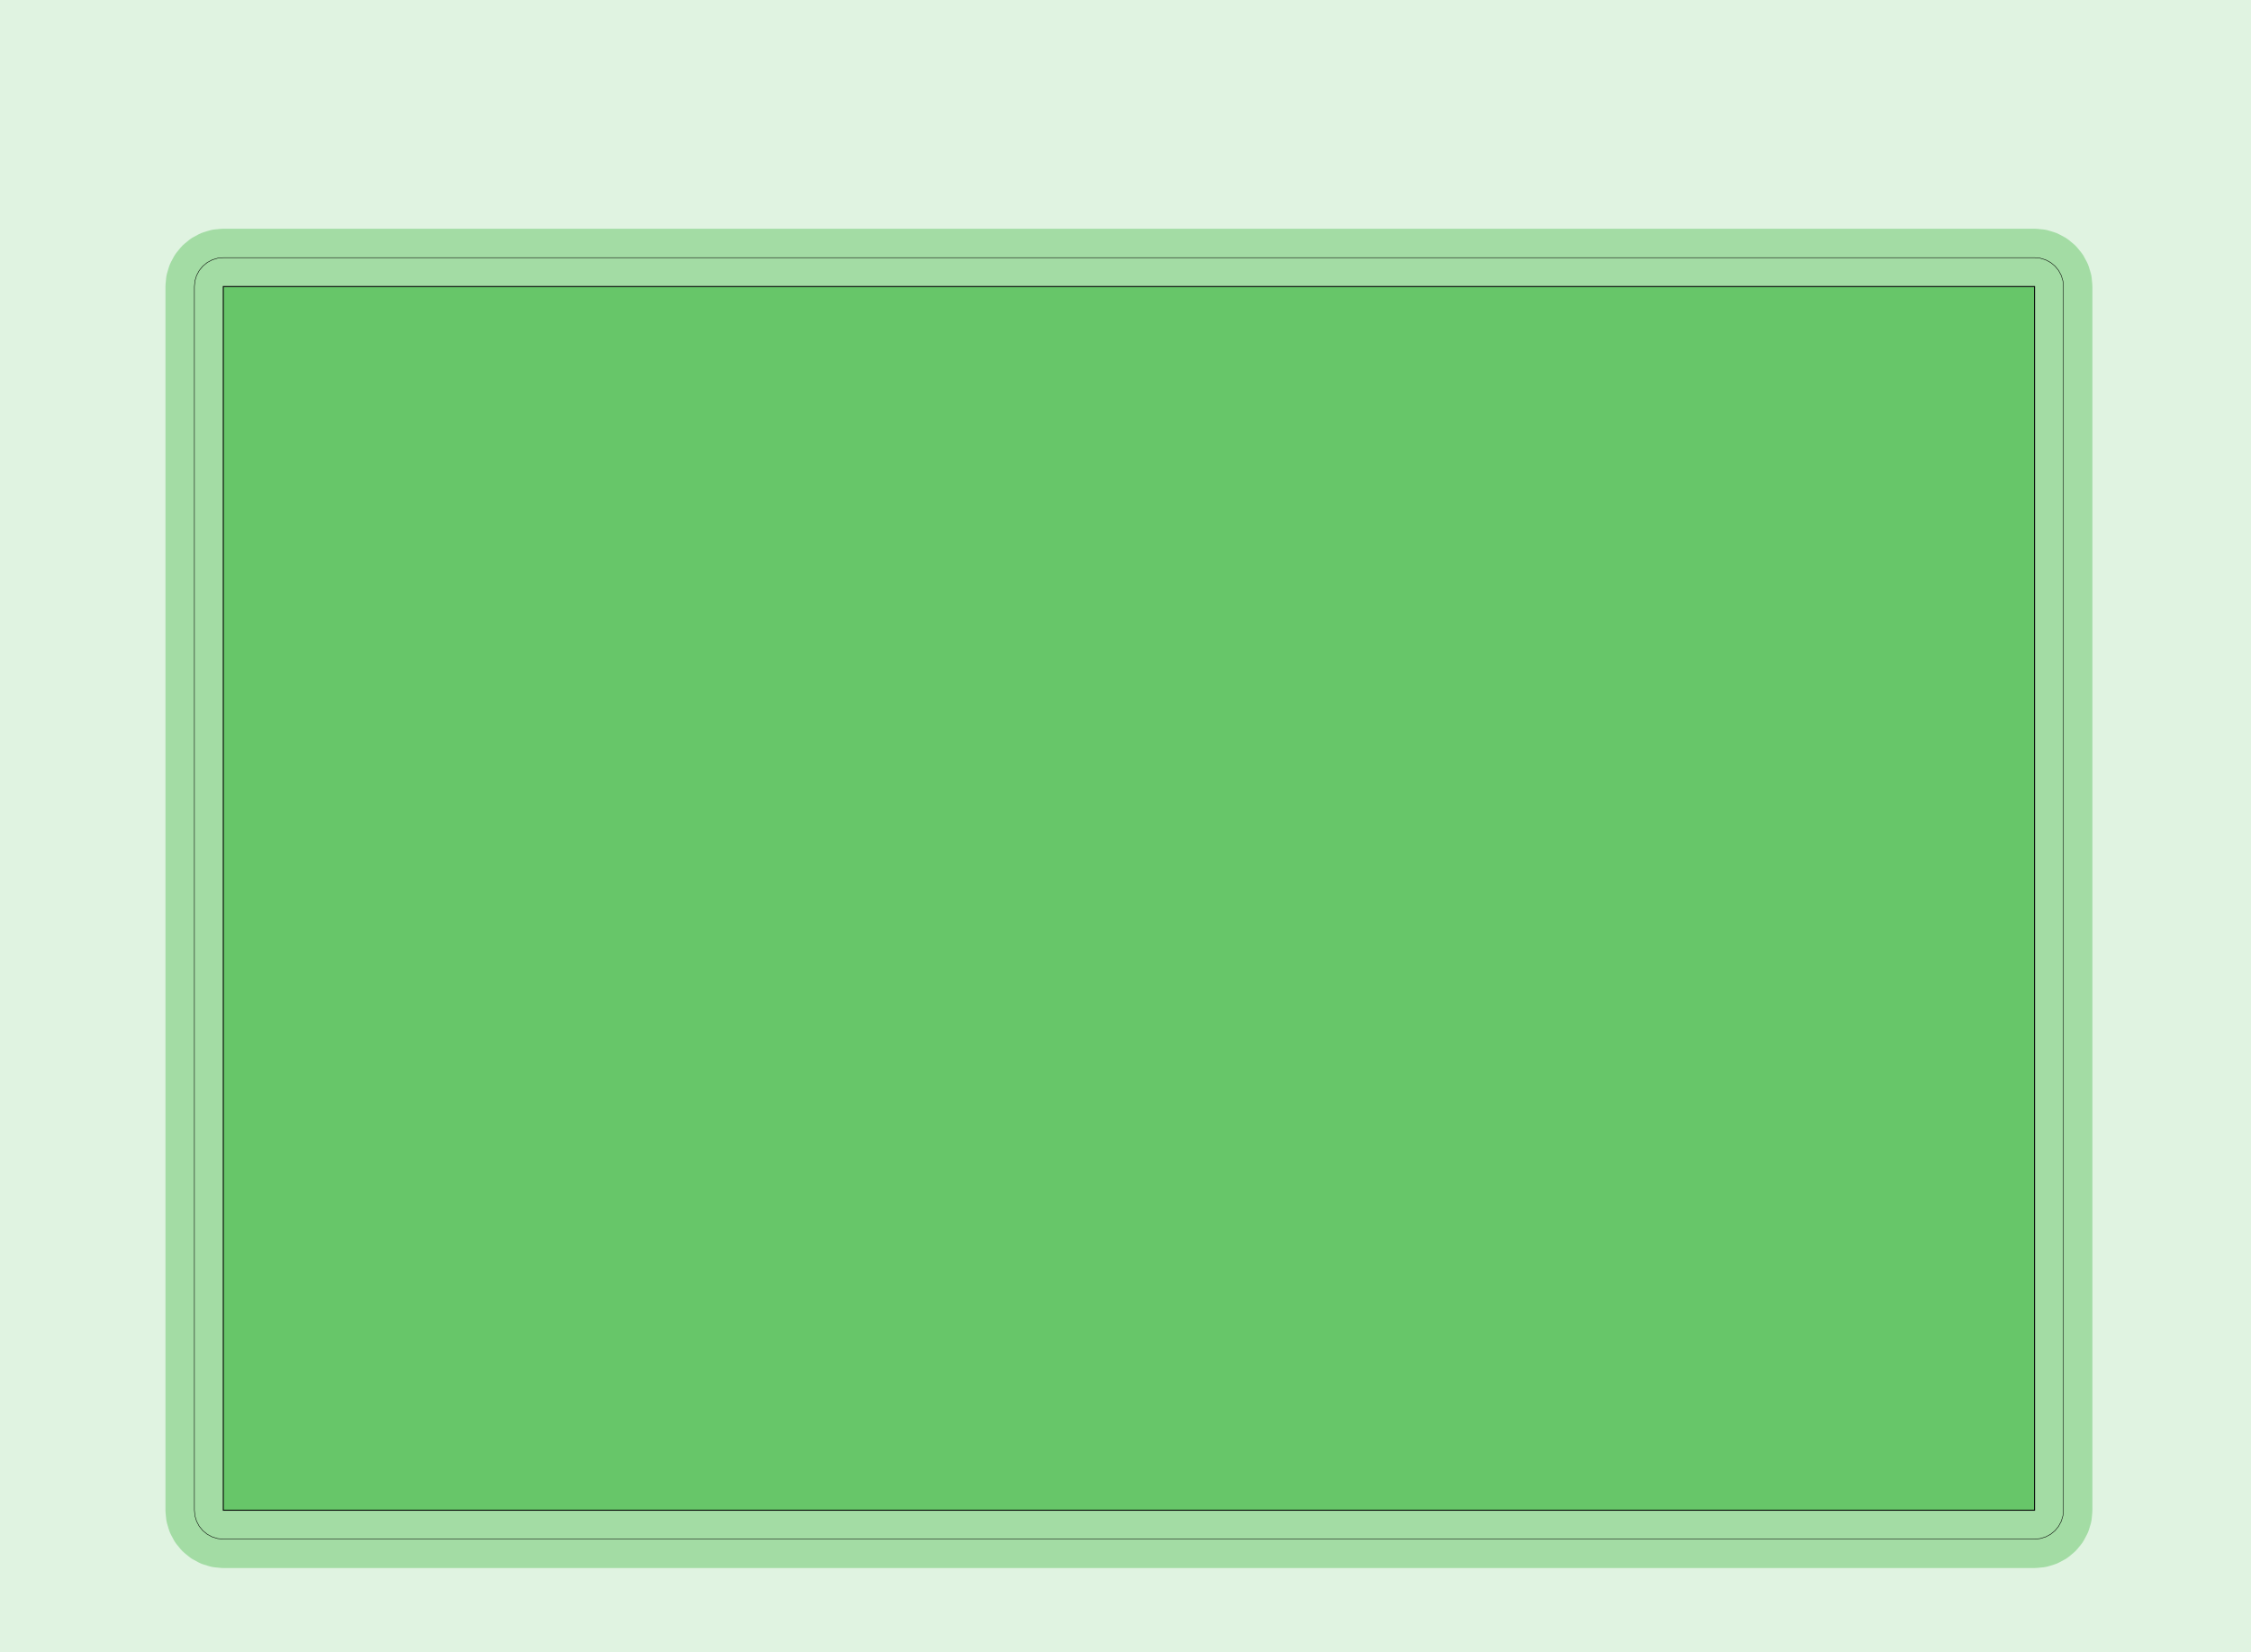 <?xml version="1.0" standalone="no"?>
<!DOCTYPE svg PUBLIC "-//W3C//DTD SVG 1.1//EN"
"http://www.w3.org/Graphics/SVG/1.1/DTD/svg11.dtd">
<!-- original:
<svg width="220.715" height="162.021" viewBox="0 0 4598.23 3375.43" version="1.1"
-->
<svg width="2207.15" height="1620.21" viewBox="0 0 4598.23 3375.43" version="1.1"
xmlns="http://www.w3.org/2000/svg"
xmlns:xlink="http://www.w3.org/1999/xlink">
<g fill-rule="evenodd"><path d="M 0,-9.09495e-13 L 4598.23,-9.09495e-13 L 4598.23,3375.43 L 0,3375.43 L 0,-9.09495e-13 z " style="fill-opacity:0.2;fill:rgb(103,198,105);"/></g>
<polyline points="397.061,3085.42 397.061,585.417 398.195,573.895 401.557,562.817 407.013,552.607 414.357,543.657 423.307,536.313 433.517,530.857 444.595,527.495 456.117,526.361 4156.12,526.361 4167.64,527.495 4178.72,530.857 4188.93,536.313 4197.88,543.657 4205.22,552.607 4210.68,562.817 4214.04,573.895 4215.17,585.417 4215.17,3085.42 4214.04,3096.94 4210.68,3108.02 4205.22,3118.23 4197.88,3127.18 4188.93,3134.52 4178.72,3139.98 4167.64,3143.34 4156.12,3144.47 456.117,3144.47 444.595,3143.34 433.517,3139.98 423.307,3134.52 414.357,3127.18 407.013,3118.23 401.557,3108.02 398.195,3096.94 397.061,3085.42" style="stroke:rgb(103,198,105);stroke-width:118.11;fill:none;stroke-opacity:0.5;stroke-linecap:round;stroke-linejoin:round;;fill:none"/>
<polyline points="397.061,3085.42 397.061,585.417 398.195,573.895 401.557,562.817 407.013,552.607 414.357,543.657 423.307,536.313 433.517,530.857 444.595,527.495 456.117,526.361 4156.12,526.361 4167.64,527.495 4178.72,530.857 4188.93,536.313 4197.88,543.657 4205.22,552.607 4210.68,562.817 4214.04,573.895 4215.17,585.417 4215.17,3085.42 4214.04,3096.94 4210.68,3108.02 4205.22,3118.23 4197.88,3127.18 4188.93,3134.52 4178.72,3139.98 4167.64,3143.34 4156.12,3144.47 456.117,3144.47 444.595,3143.34 433.517,3139.98 423.307,3134.52 414.357,3127.18 407.013,3118.23 401.557,3108.02 398.195,3096.94 397.061,3085.42" style="stroke:rgb(0,0,0);stroke-width:1px;fill:none;stroke-opacity:1;stroke-linecap:round;stroke-linejoin:round;;fill:none"/>
<g fill-rule="evenodd"><path d="M 456.117,585.417 L 4156.12,585.417 L 4156.12,3085.42 L 456.117,3085.42 L 456.117,585.417 z " style="fill-opacity:1;fill:rgb(103,198,105);stroke:rgb(0,0,0);stroke-width:2"/></g>
</svg>
